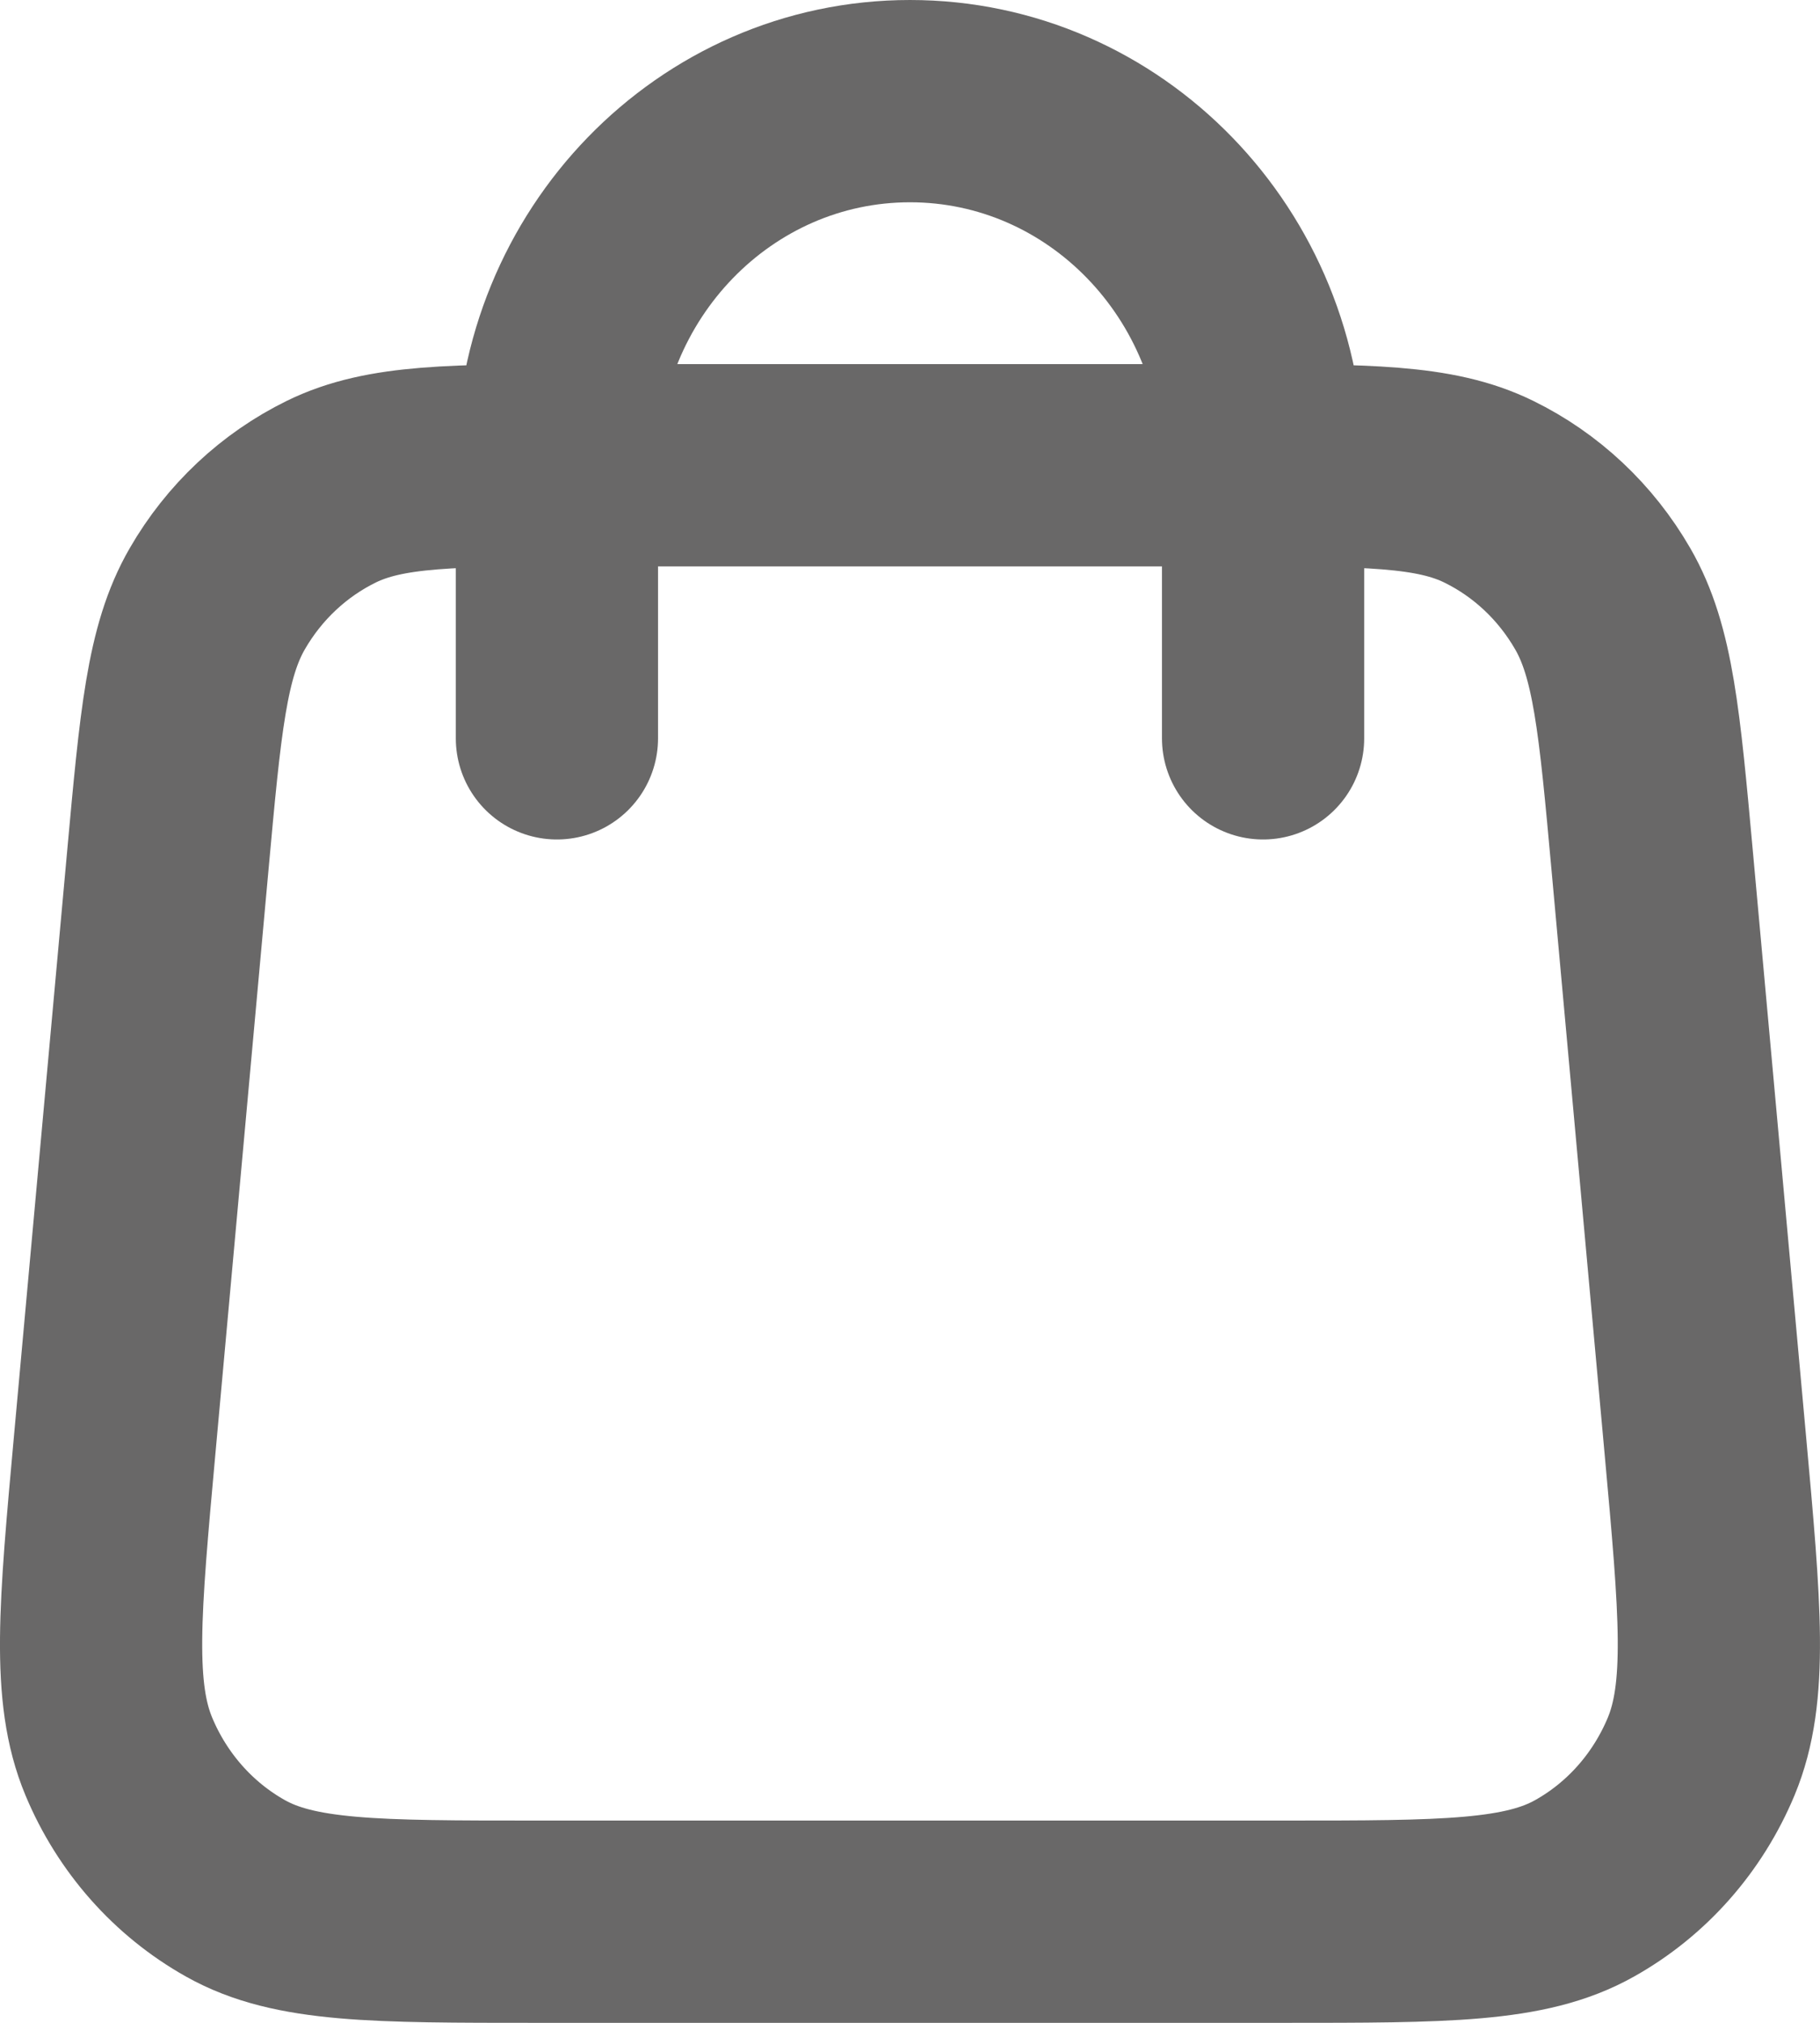 <svg viewBox="0 0 18 20" fill="none" xmlns="http://www.w3.org/2000/svg">
<path d="M12.492 7.3V4.6C12.492 2.612 10.929 1 9 1C7.071 1 5.508 2.612 5.508 4.6V7.3M1.659 8.517L1.135 14.277C0.986 15.915 0.911 16.733 1.175 17.366C1.407 17.922 1.813 18.381 2.328 18.67C2.914 19 3.712 19 5.308 19H12.692C14.288 19 15.086 19 15.672 18.67C16.188 18.381 16.593 17.922 16.825 17.366C17.088 16.733 17.014 15.915 16.865 14.277L16.341 8.517C16.215 7.134 16.153 6.442 15.851 5.92C15.585 5.459 15.193 5.091 14.723 4.861C14.19 4.6 13.516 4.6 12.168 4.6L5.831 4.6C4.484 4.6 3.81 4.6 3.277 4.861C2.808 5.091 2.415 5.459 2.149 5.92C1.847 6.442 1.785 7.134 1.659 8.517Z" stroke="#696868" stroke-width="2" stroke-linecap="round" stroke-linejoin="round"/>
</svg>
